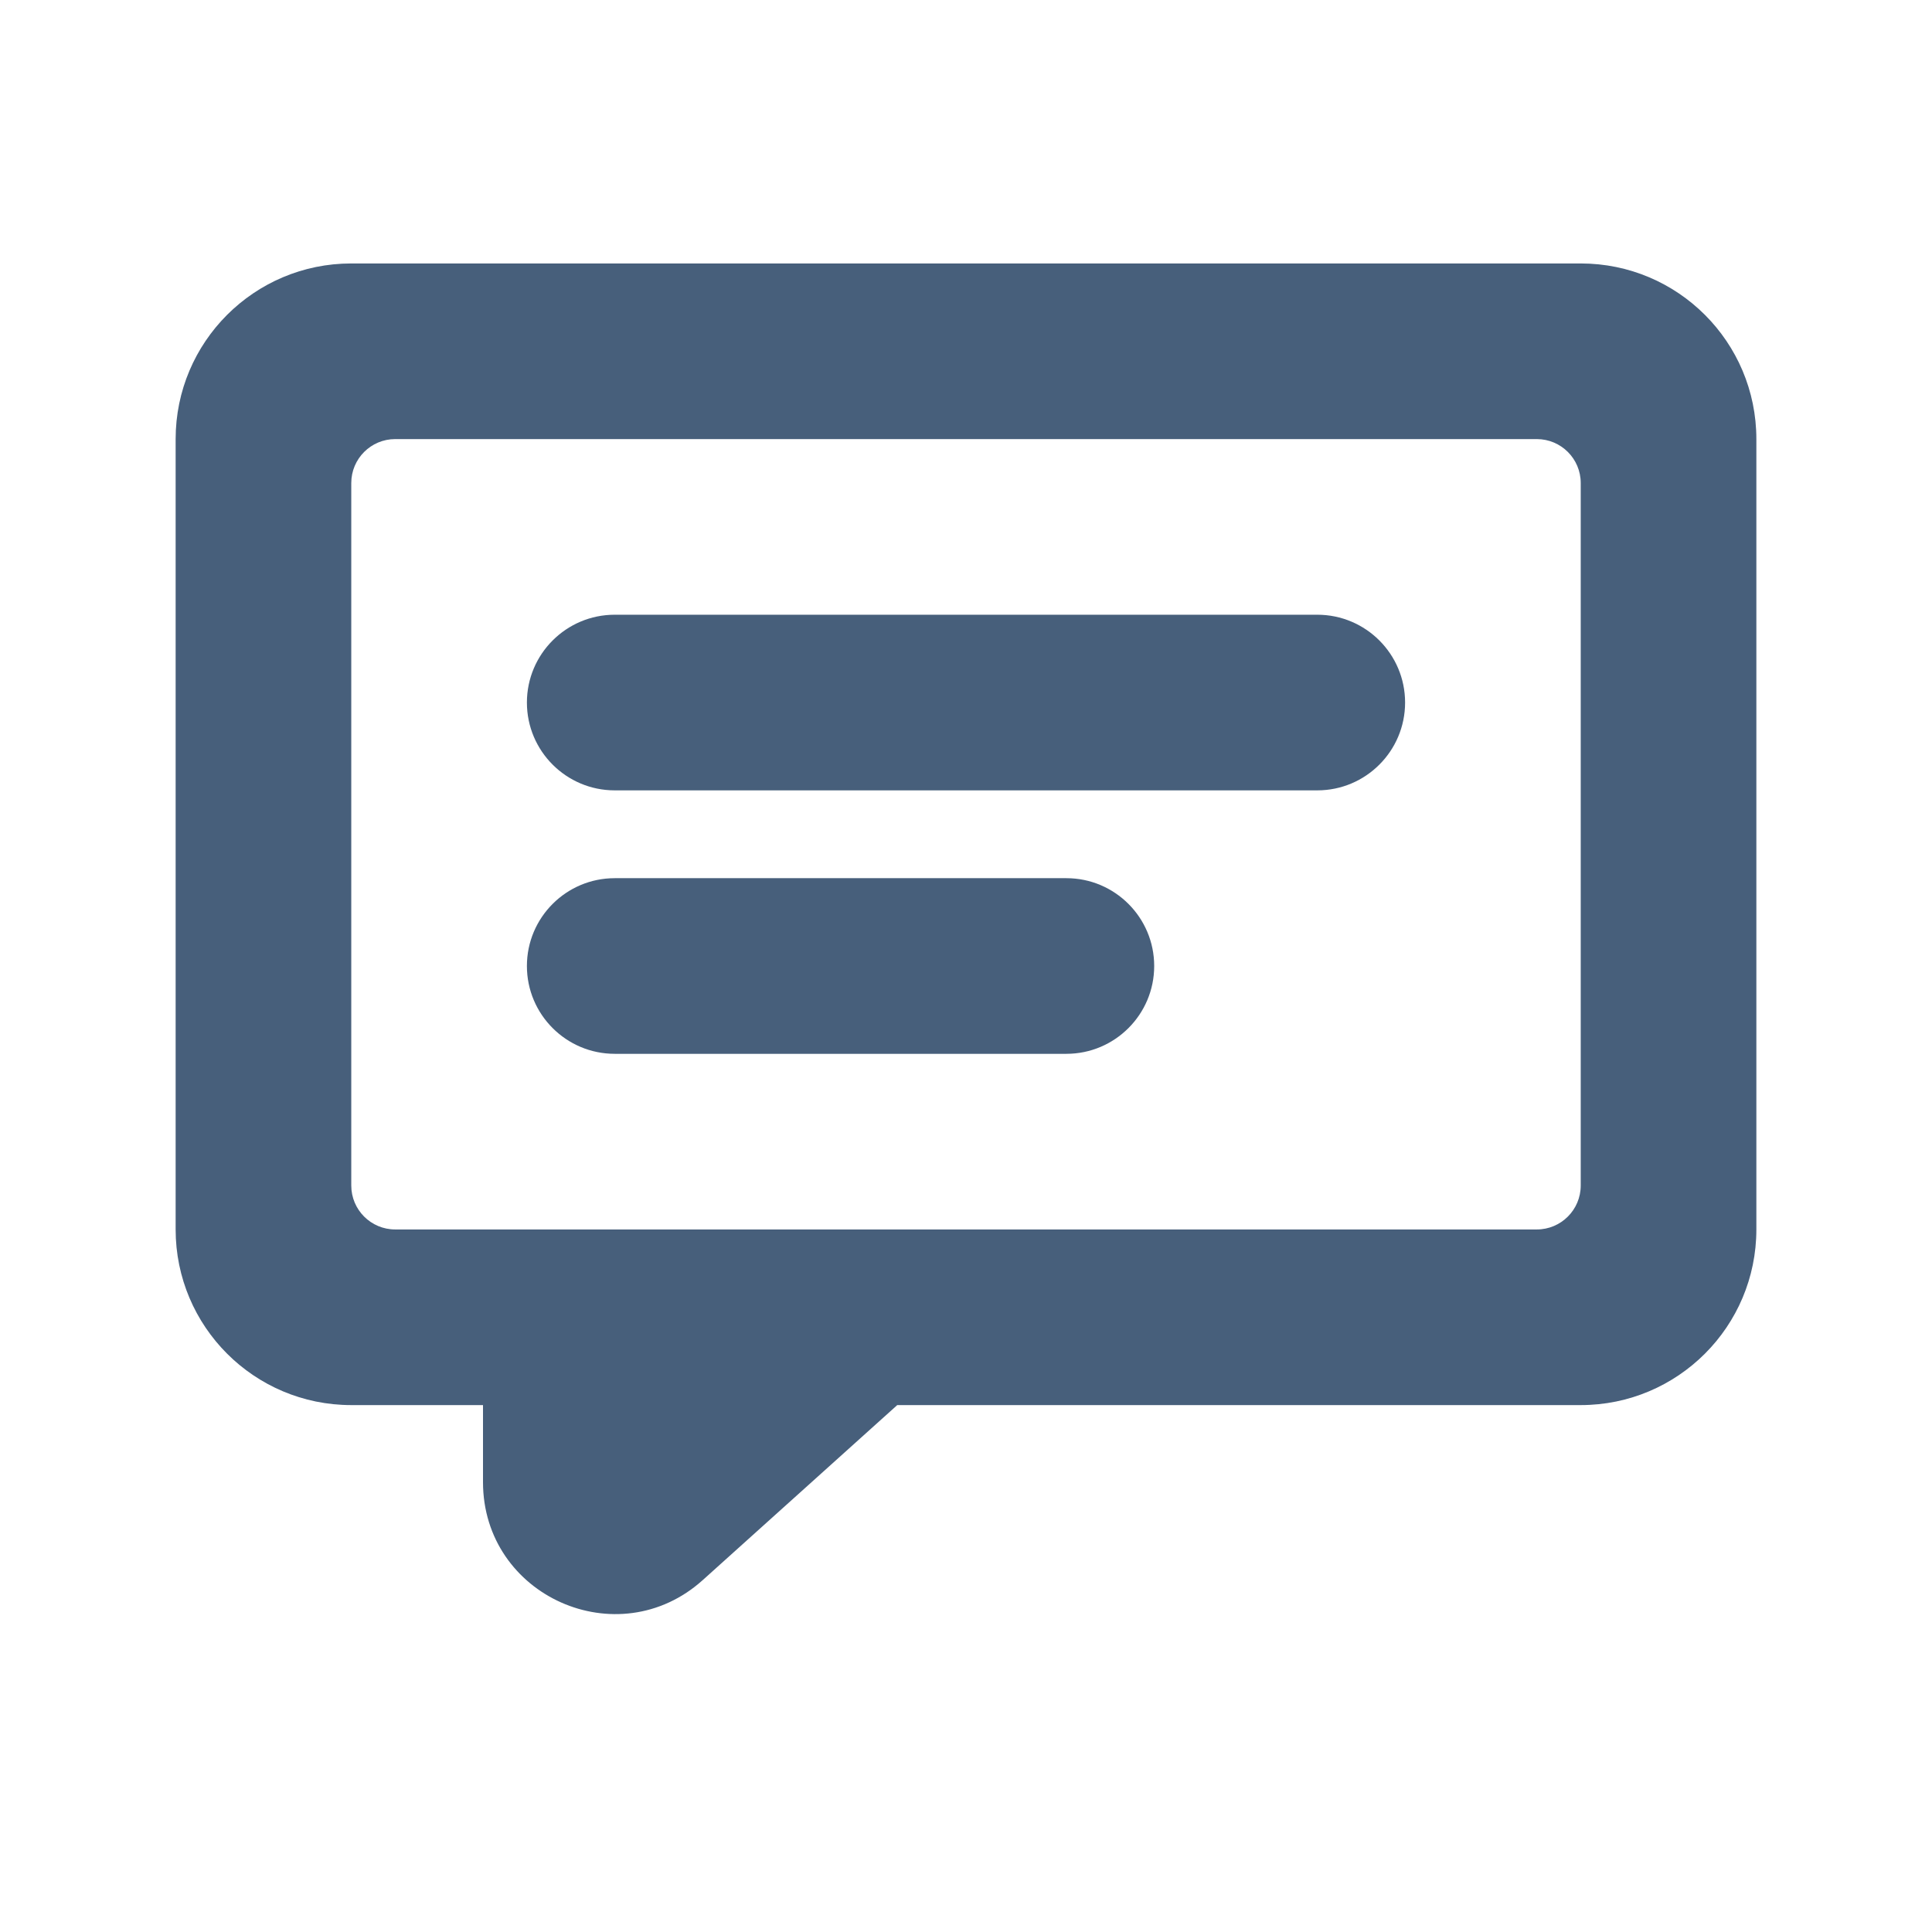 <?xml version="1.0" encoding="UTF-8"?>
<svg width="22px" height="22px" viewBox="0 0 22 22" version="1.1" xmlns="http://www.w3.org/2000/svg" xmlns:xlink="http://www.w3.org/1999/xlink">
    <!-- Generator: Sketch 52.5 (67469) - http://www.bohemiancoding.com/sketch -->
    <title> Icons / Basic / Comment</title>
    <desc>Created with Sketch.</desc>
    <defs>
        <path d="M2,5 C2,3.895 2.895,3 4,3 L18,3 C19.105,3 20,3.895 20,5 L20,14 C20,15.105 19.105,16 18,16 L10.217,16 L8.003,17.992 C7.038,18.861 5.5,18.176 5.5,16.877 L5.5,16 L4,16 C2.895,16 2,15.105 2,14 L2,5 Z M4.5,5 L17.5,5 C17.776,5 18,5.224 18,5.5 L18,13.5 C18,13.776 17.776,14 17.5,14 L4.5,14 C4.224,14 4,13.776 4,13.5 L4,5.5 C4,5.224 4.224,5 4.5,5 Z M6,8 C6,8.552 6.448,9 7,9 L15,9 C15.552,9 16,8.552 16,8 C16,7.448 15.552,7 15,7 L7,7 C6.448,7 6,7.448 6,8 Z M7,10 C6.448,10 6,10.448 6,11 C6,11.552 6.448,12 7,12 L12.143,12 C12.695,12 13.143,11.552 13.143,11 C13.143,10.448 12.695,10 12.143,10 L7,10 Z" id="path-1"></path>
    </defs>
    <g id="-Icons-/-Basic-/-Comment" stroke="none" stroke-width="1" fill="none" fill-rule="evenodd">
        <mask id="mask-2" fill="white">
            <use xlink:href="#path-1"></use>
        </mask>
        <use id="Mask" fill="#475F7B" xlink:href="#path-1"></use>
    </g>
</svg>